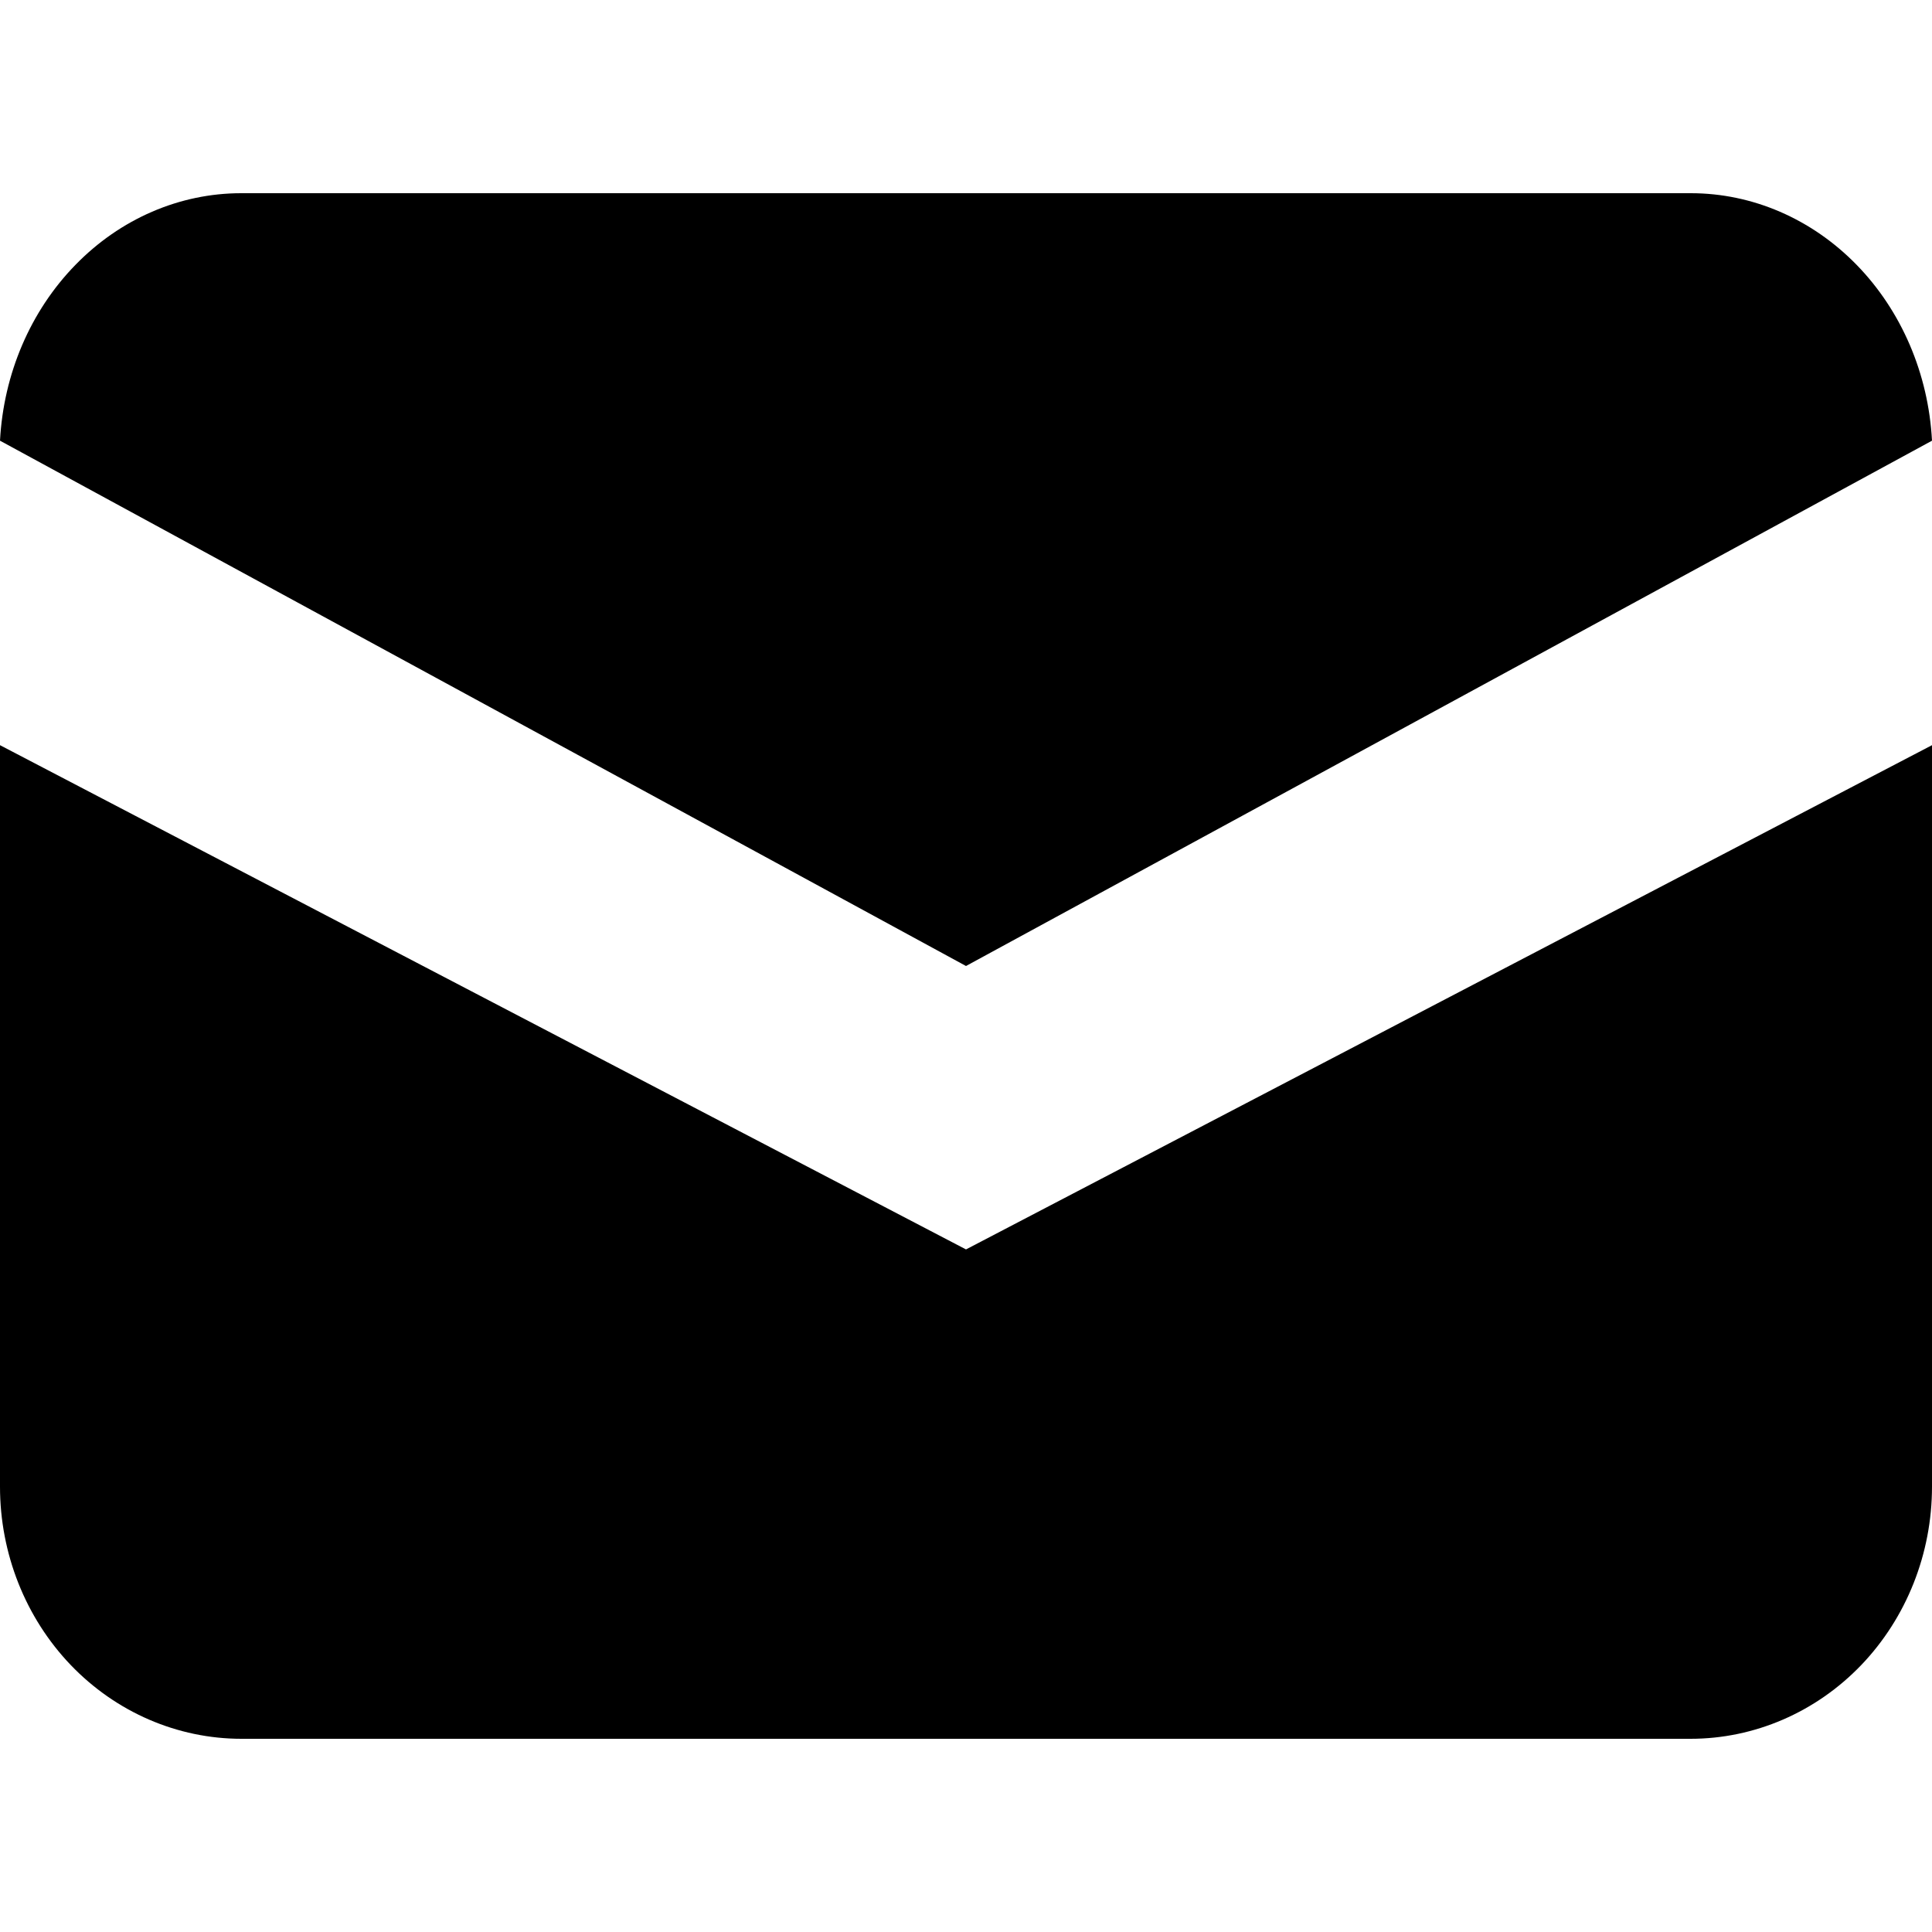 <svg viewBox="0 0 20 20" xmlns="http://www.w3.org/2000/svg" id="icon">
  <path fill-rule="evenodd" d="M10 10L0 4.562C0.037 3.869 0.316 3.218 0.781 2.742C1.245 2.265 1.859 2 2.497 2H17.503C18.141 2 18.755 2.265 19.22 2.742C19.684 3.218 19.963 3.869 20 4.562L10 10ZM10 12.934L20 7.714V15.39C20 16.082 19.737 16.746 19.268 17.236C18.799 17.725 18.163 18 17.5 18H2.5C1.837 18 1.201 17.725 0.732 17.236C0.263 16.746 0 16.082 0 15.39V7.714L10 12.934Z"/>
</svg>
